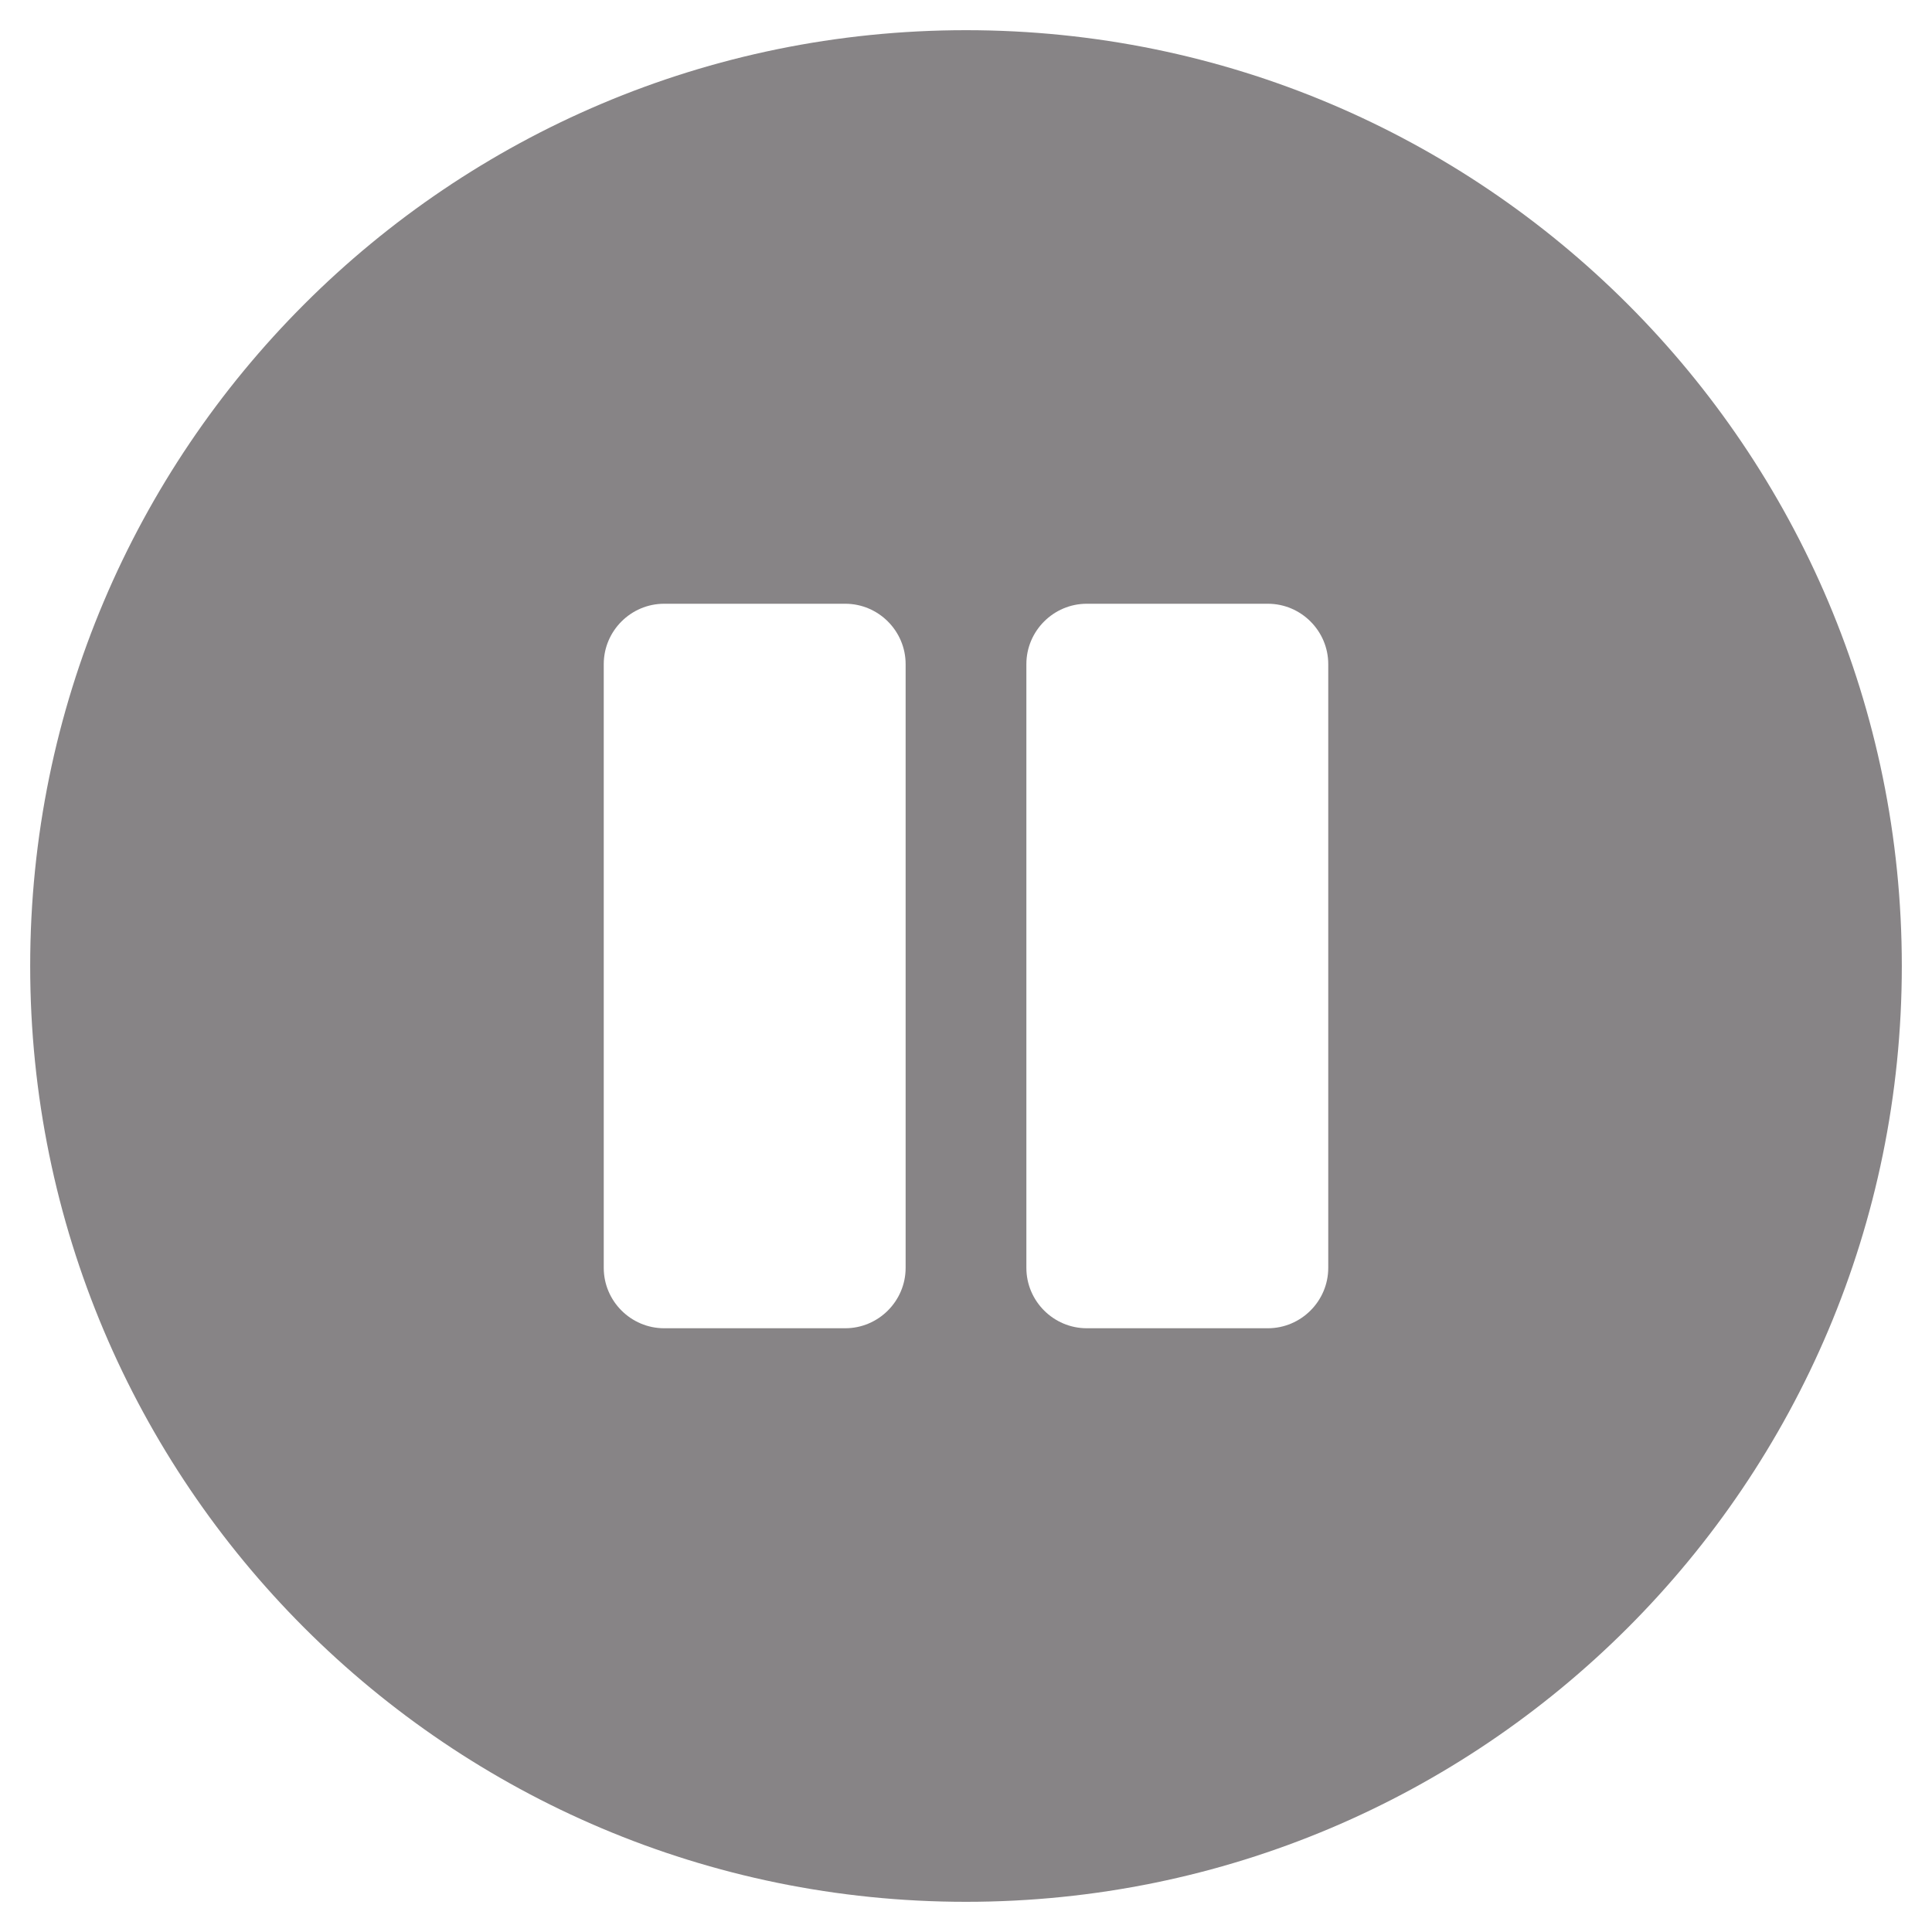 <svg aria-hidden="true" focusable="false" data-prefix="fas" data-icon="pause-circle" class="svg-inline--fa fa-pause-circle fa-w-16" role="img" xmlns="http://www.w3.org/2000/svg" viewBox="0 0 512 512"><path fill="#878486" d="M256 8C119 8 8 119 8 256s111 248 248 248 248-111 248-248S393 8 256 8zm-16 328c0 8.8-7.2 16-16 16h-48c-8.8 0-16-7.2-16-16V176c0-8.8 7.2-16 16-16h48c8.8 0 16 7.2 16 16v160zm112 0c0 8.8-7.2 16-16 16h-48c-8.8 0-16-7.2-16-16V176c0-8.8 7.2-16 16-16h48c8.8 0 16 7.2 16 16v160z"></path></svg>
